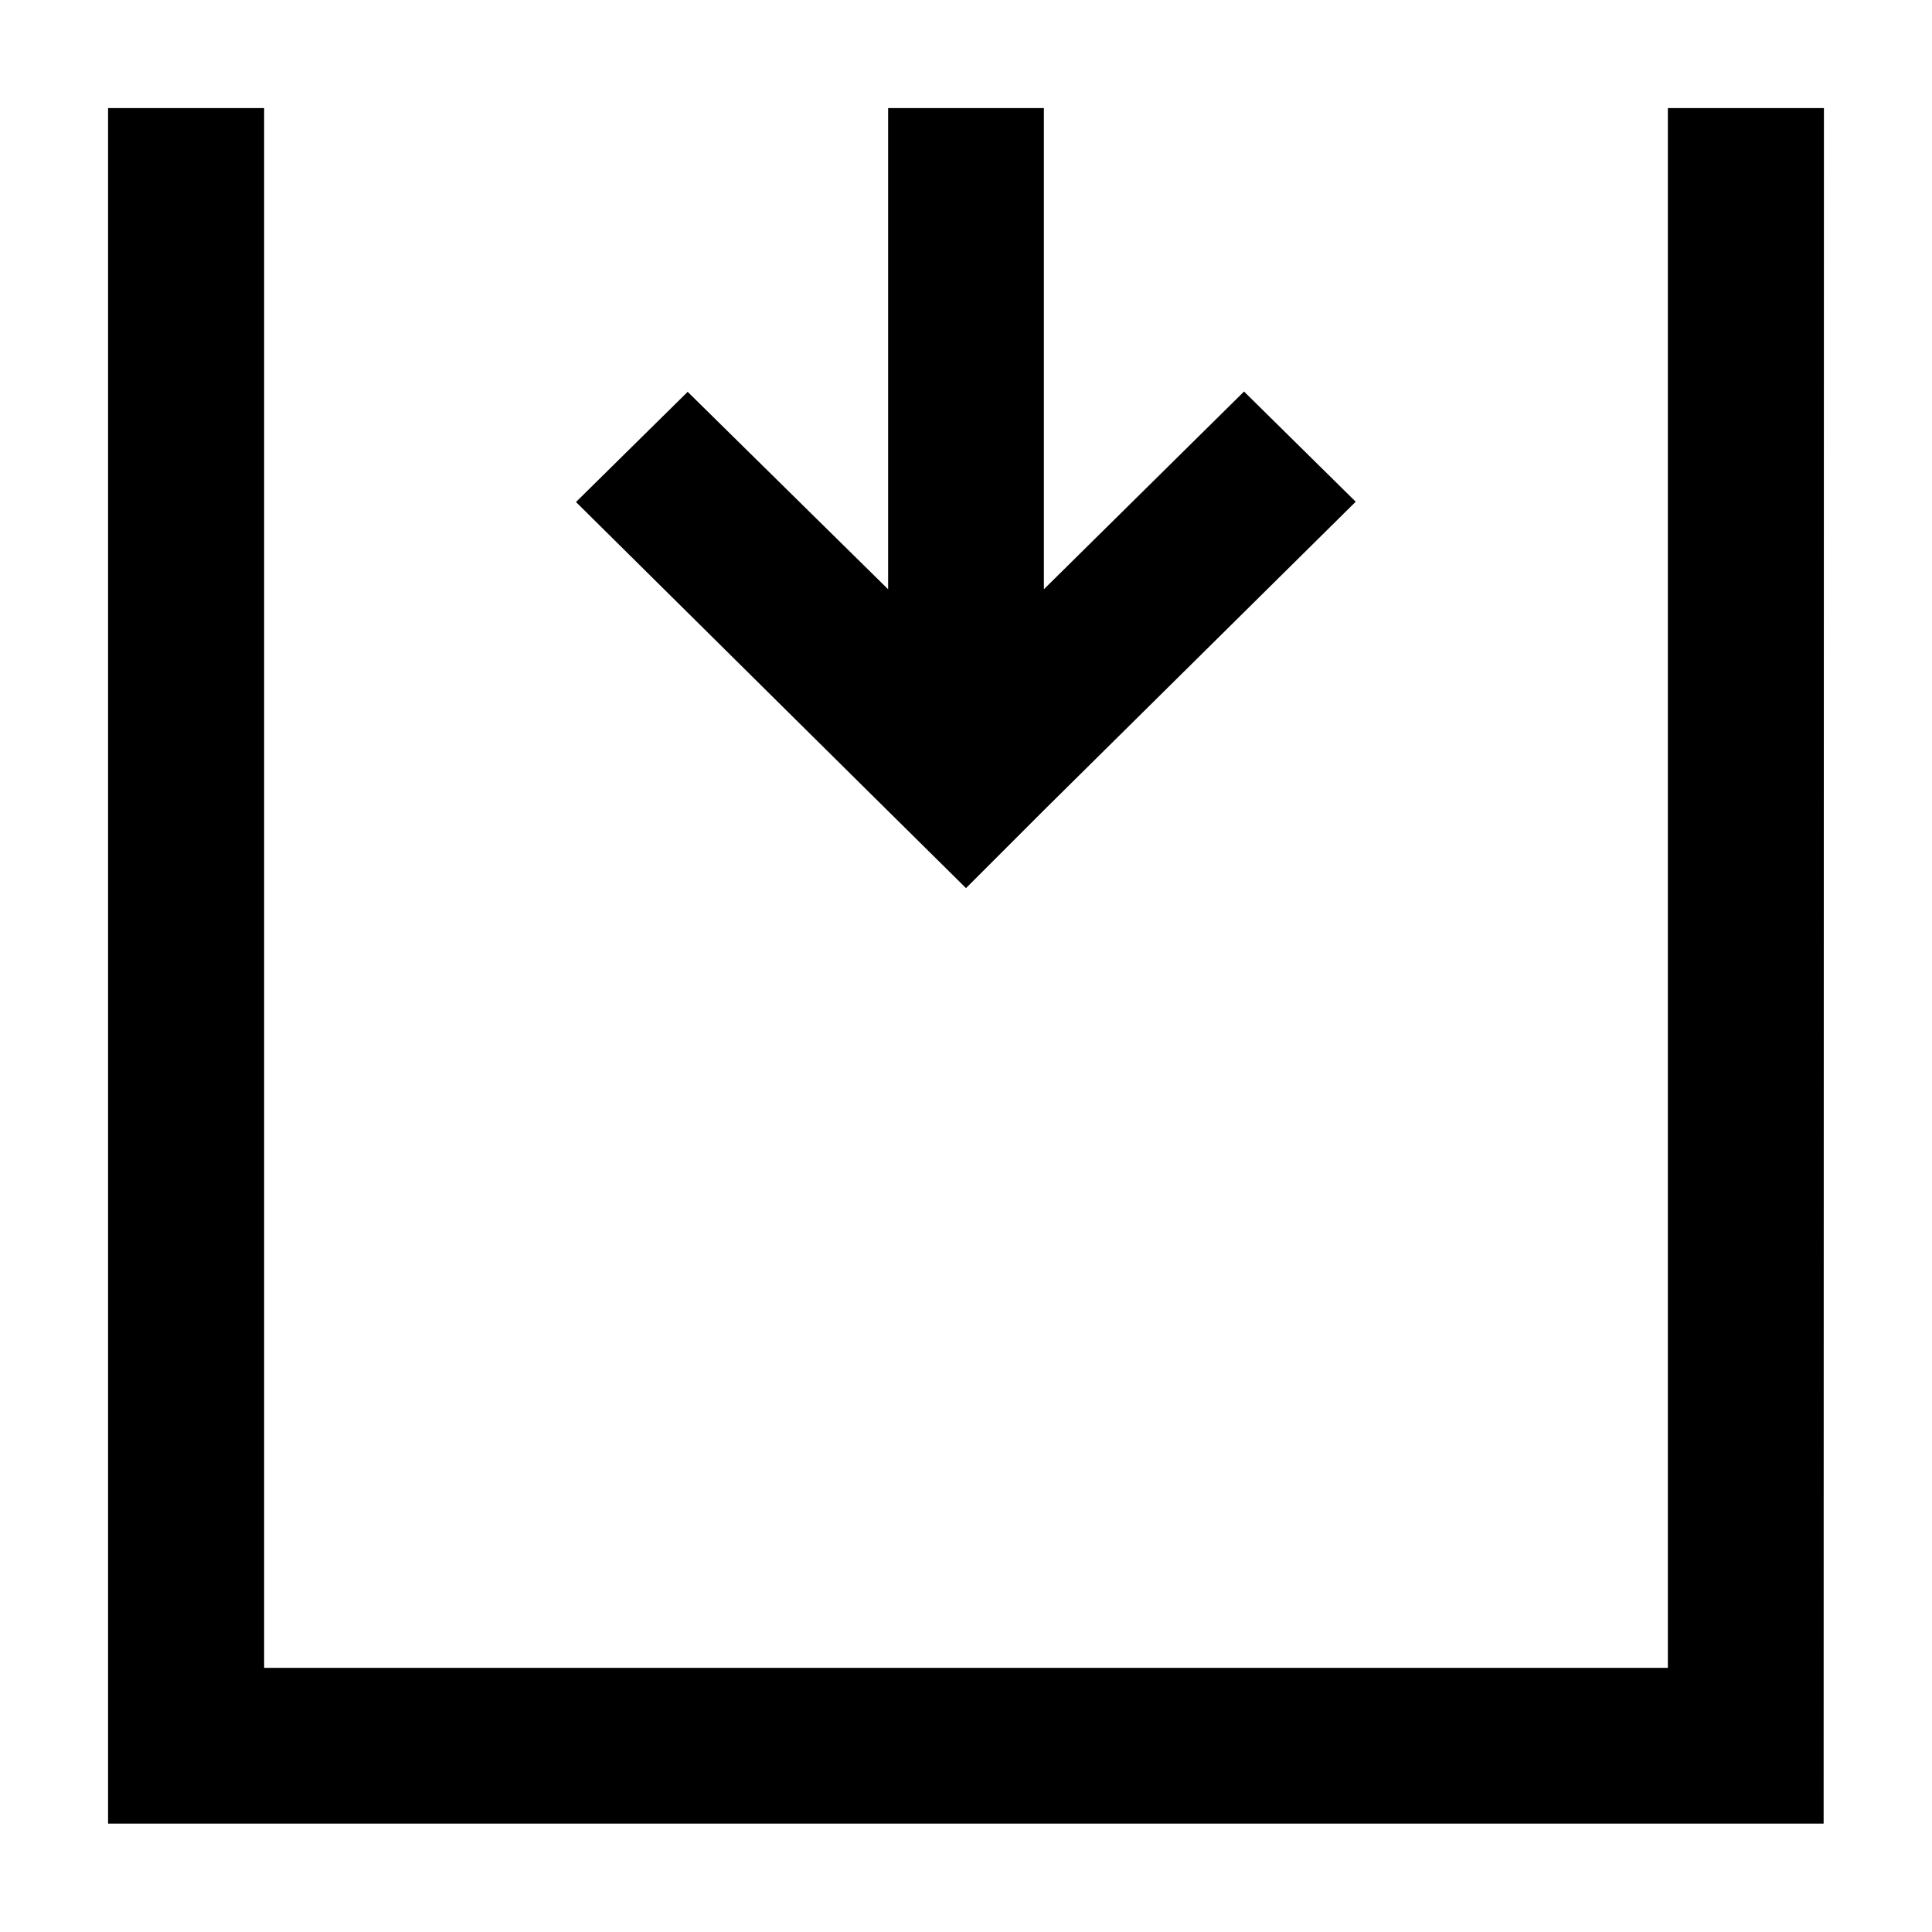 <svg xmlns="http://www.w3.org/2000/svg" viewBox="0 0 64 64"><path d="M29.42 19.52V3.58h5.16v15.94l6.63-6.55 3.7 3.65-10.31 10.2-2.6 2.6-3.69-3.65-9.23-9.14 3.7-3.65 6.64 6.54zm31-15.94h-5.17v51.67H8.75V3.58H3.58v56.83h56.83l.01-56.83z"/></svg>